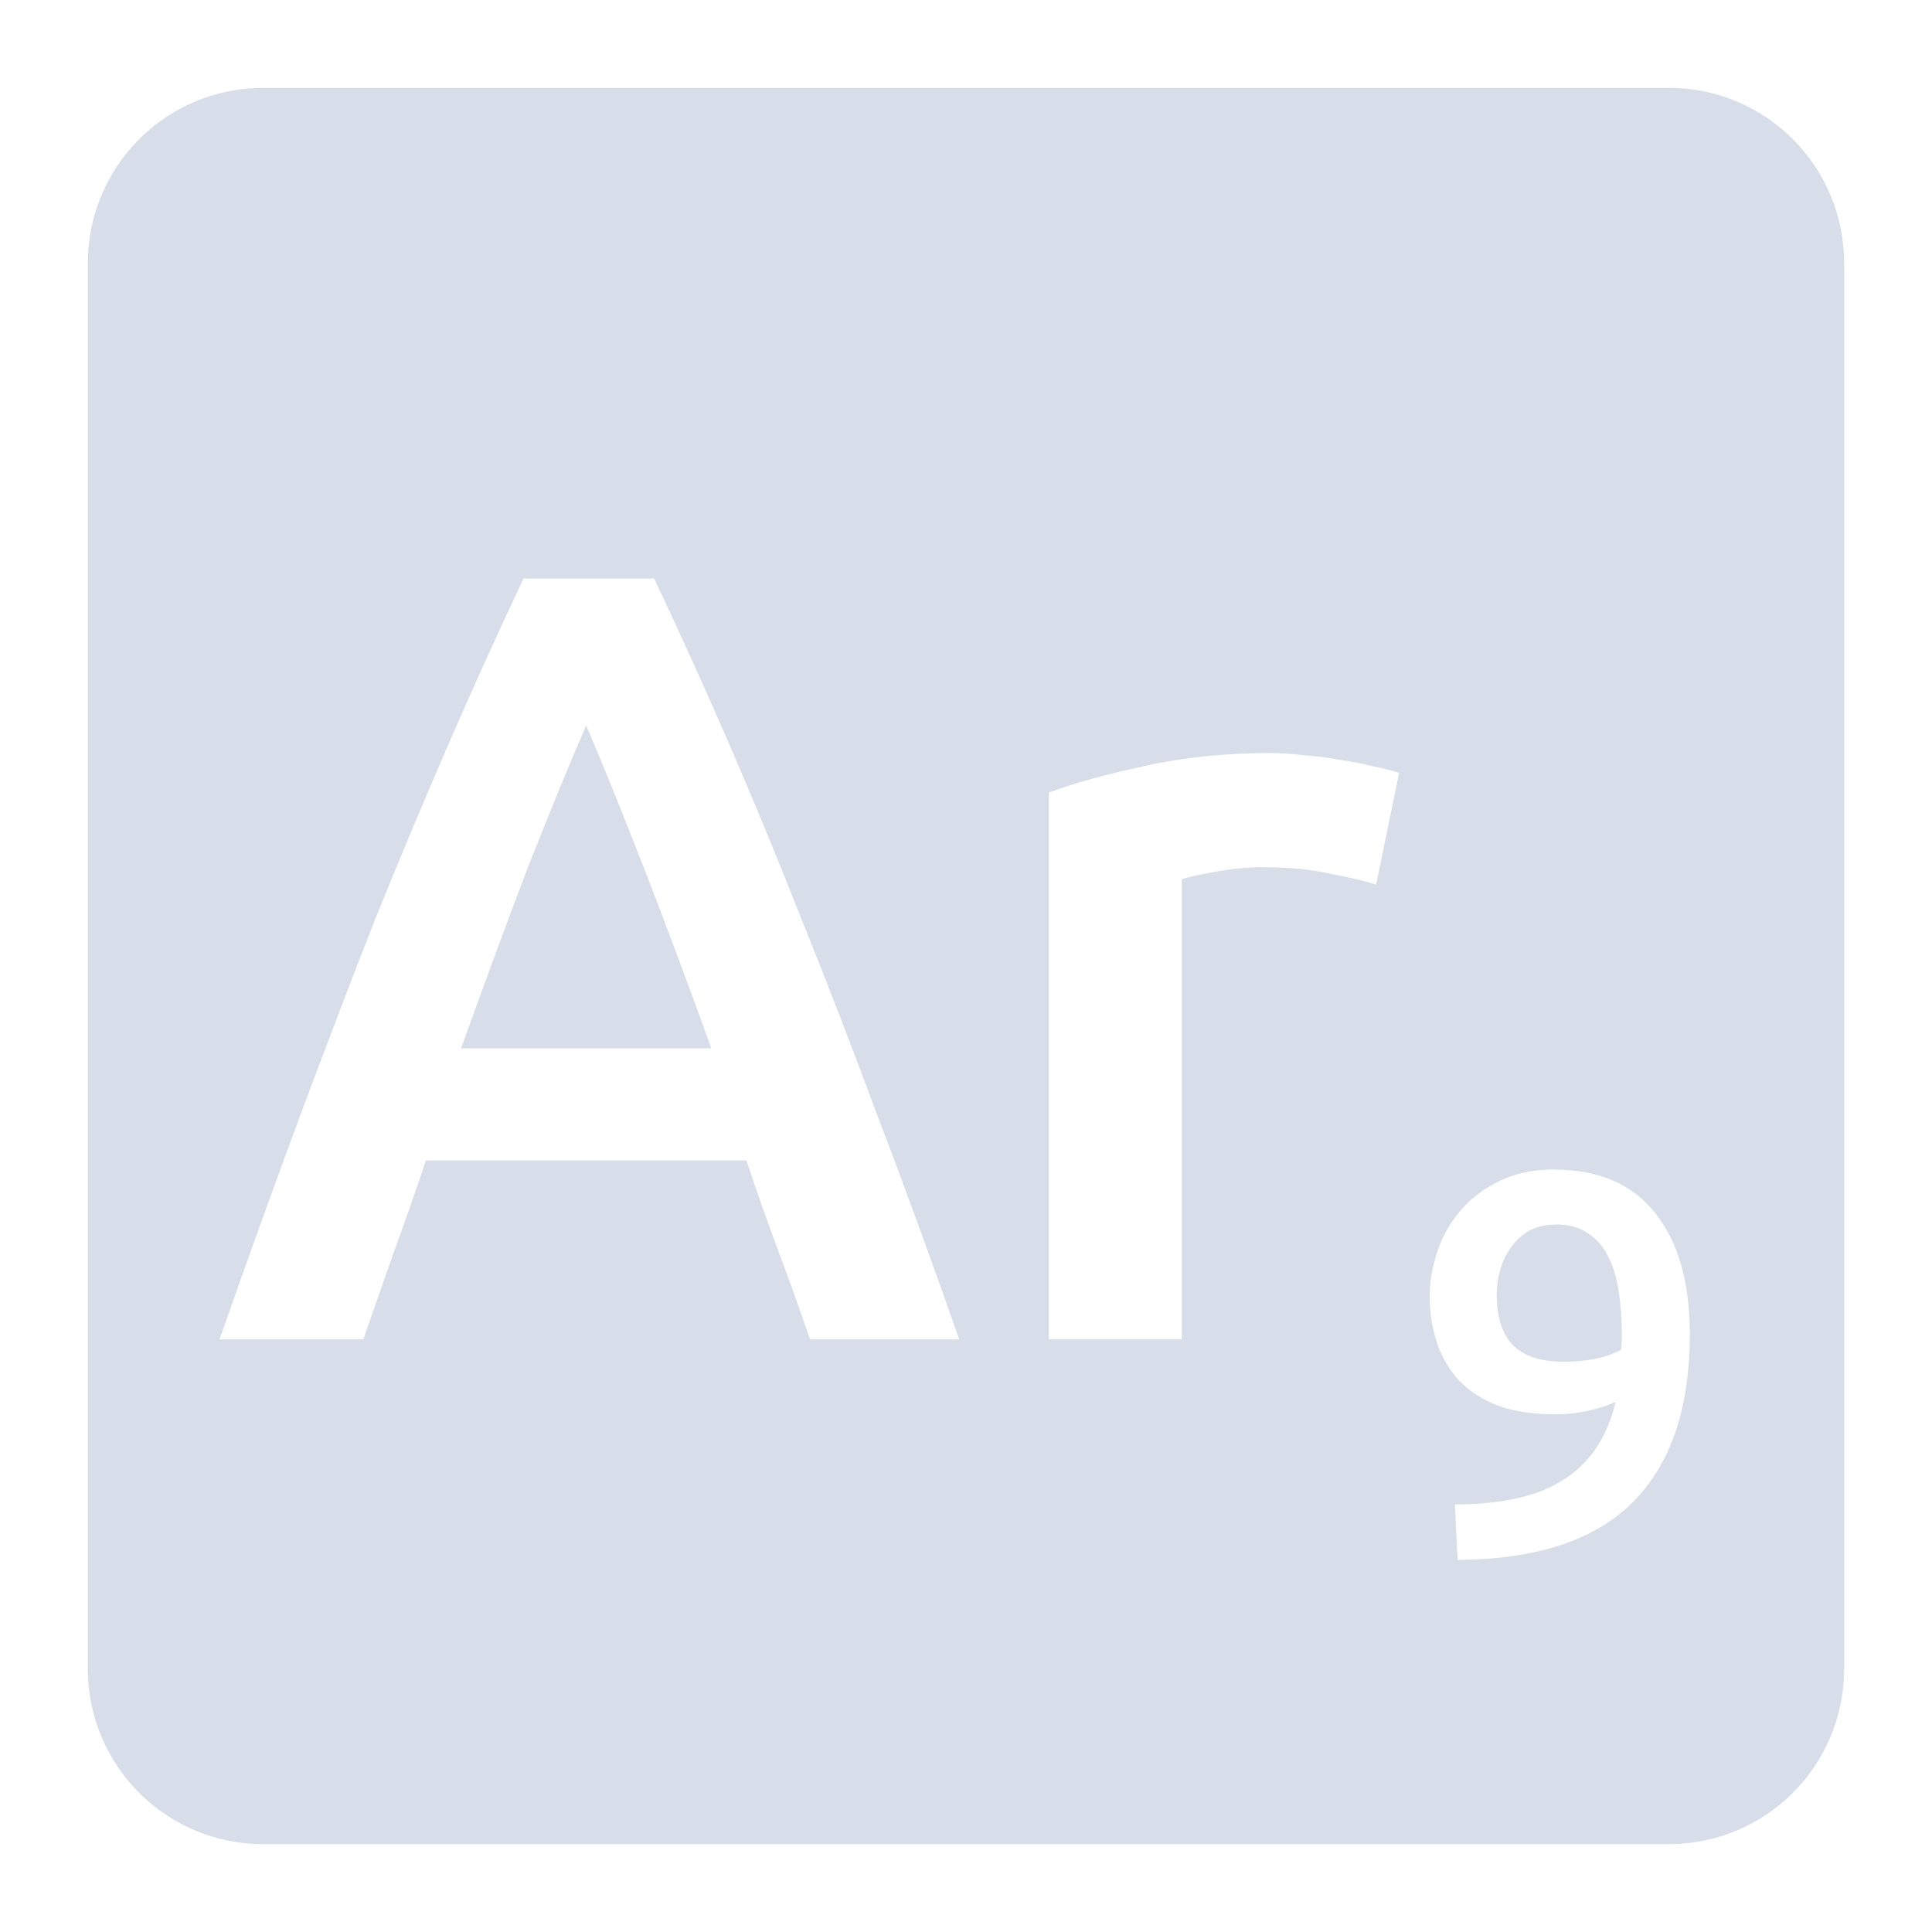 <svg viewBox="0 0 22 22" xmlns="http://www.w3.org/2000/svg">
 <path d="m3 1c-1.108 0-2 0.892-2 2v16c0 1.108 0.892 2 2 2h16c1.108 0 2-0.892 2-2v-16c0-1.108-0.892-2-2-2h-16zm2.961 5.588h1.488c0.292 0.617 0.575 1.242 0.85 1.875s0.551 1.3 0.826 2c0.283 0.7 0.57 1.441 0.861 2.225 0.3 0.783 0.612 1.637 0.937 2.563h-1.699c-0.117-0.342-0.238-0.678-0.363-1.012-0.125-0.333-0.245-0.675-0.361-1.025h-3.65c-0.117 0.35-0.238 0.695-0.363 1.037l-0.35 1h-1.637c0.325-0.925 0.632-1.779 0.924-2.563 0.292-0.783 0.575-1.525 0.85-2.225 0.283-0.7 0.563-1.367 0.838-2s0.558-1.258 0.85-1.875zm0.713 1.674c-0.192 0.442-0.412 0.98-0.662 1.613-0.242 0.633-0.495 1.321-0.762 2.063h2.85c-0.267-0.742-0.525-1.433-0.775-2.074-0.25-0.642-0.467-1.177-0.65-1.602zm7.82 0.313c0.1 0 0.216 9e-3 0.35 0.025 0.133 8e-3 0.267 0.026 0.4 0.051 0.133 0.017 0.262 0.041 0.387 0.074 0.125 0.025 0.226 0.051 0.301 0.076l-0.262 1.273c-0.125-0.042-0.3-0.083-0.525-0.125-0.217-0.05-0.472-0.074-0.764-0.074-0.167 0-0.345 0.017-0.537 0.051-0.183 0.033-0.312 0.061-0.387 0.086v5.238h-1.514v-6.225c0.292-0.108 0.655-0.209 1.088-0.301 0.442-0.1 0.93-0.15 1.463-0.15zm3.205 4.744c0.508 0 0.89 0.165 1.148 0.494 0.262 0.325 0.395 0.785 0.395 1.381 0 0.842-0.217 1.479-0.65 1.912s-1.098 0.652-1.994 0.656l-0.031-0.631c0.25 0 0.476-0.021 0.676-0.063 0.204-0.042 0.381-0.108 0.531-0.199 0.154-0.092 0.283-0.212 0.387-0.357 0.104-0.15 0.184-0.332 0.238-0.549-0.1 0.046-0.211 0.08-0.332 0.105s-0.237 0.037-0.35 0.037c-0.258 0-0.479-0.033-0.662-0.1-0.179-0.071-0.327-0.166-0.443-0.287-0.113-0.125-0.196-0.269-0.25-0.432-0.054-0.162-0.082-0.338-0.082-0.525 0-0.162 0.028-0.326 0.082-0.492 0.054-0.171 0.139-0.327 0.256-0.469s0.264-0.256 0.443-0.344c0.179-0.092 0.393-0.139 0.639-0.139zm0.018 0.625c-0.121 0-0.225 0.026-0.313 0.076-0.083 0.05-0.151 0.114-0.205 0.193s-0.094 0.164-0.119 0.256-0.037 0.182-0.037 0.27c0 0.254 0.059 0.445 0.18 0.574 0.125 0.129 0.32 0.193 0.582 0.193 0.121 0 0.239-0.01 0.355-0.031 0.117-0.025 0.217-0.06 0.301-0.105 4e-3 -0.046 6e-3 -0.086 6e-3 -0.119v-0.088c0-0.167-0.012-0.323-0.037-0.469-0.021-0.15-0.061-0.278-0.119-0.387-0.054-0.113-0.13-0.201-0.23-0.264-0.096-0.067-0.217-0.1-0.363-0.1z" fill="#d8dee9"/>
</svg>
